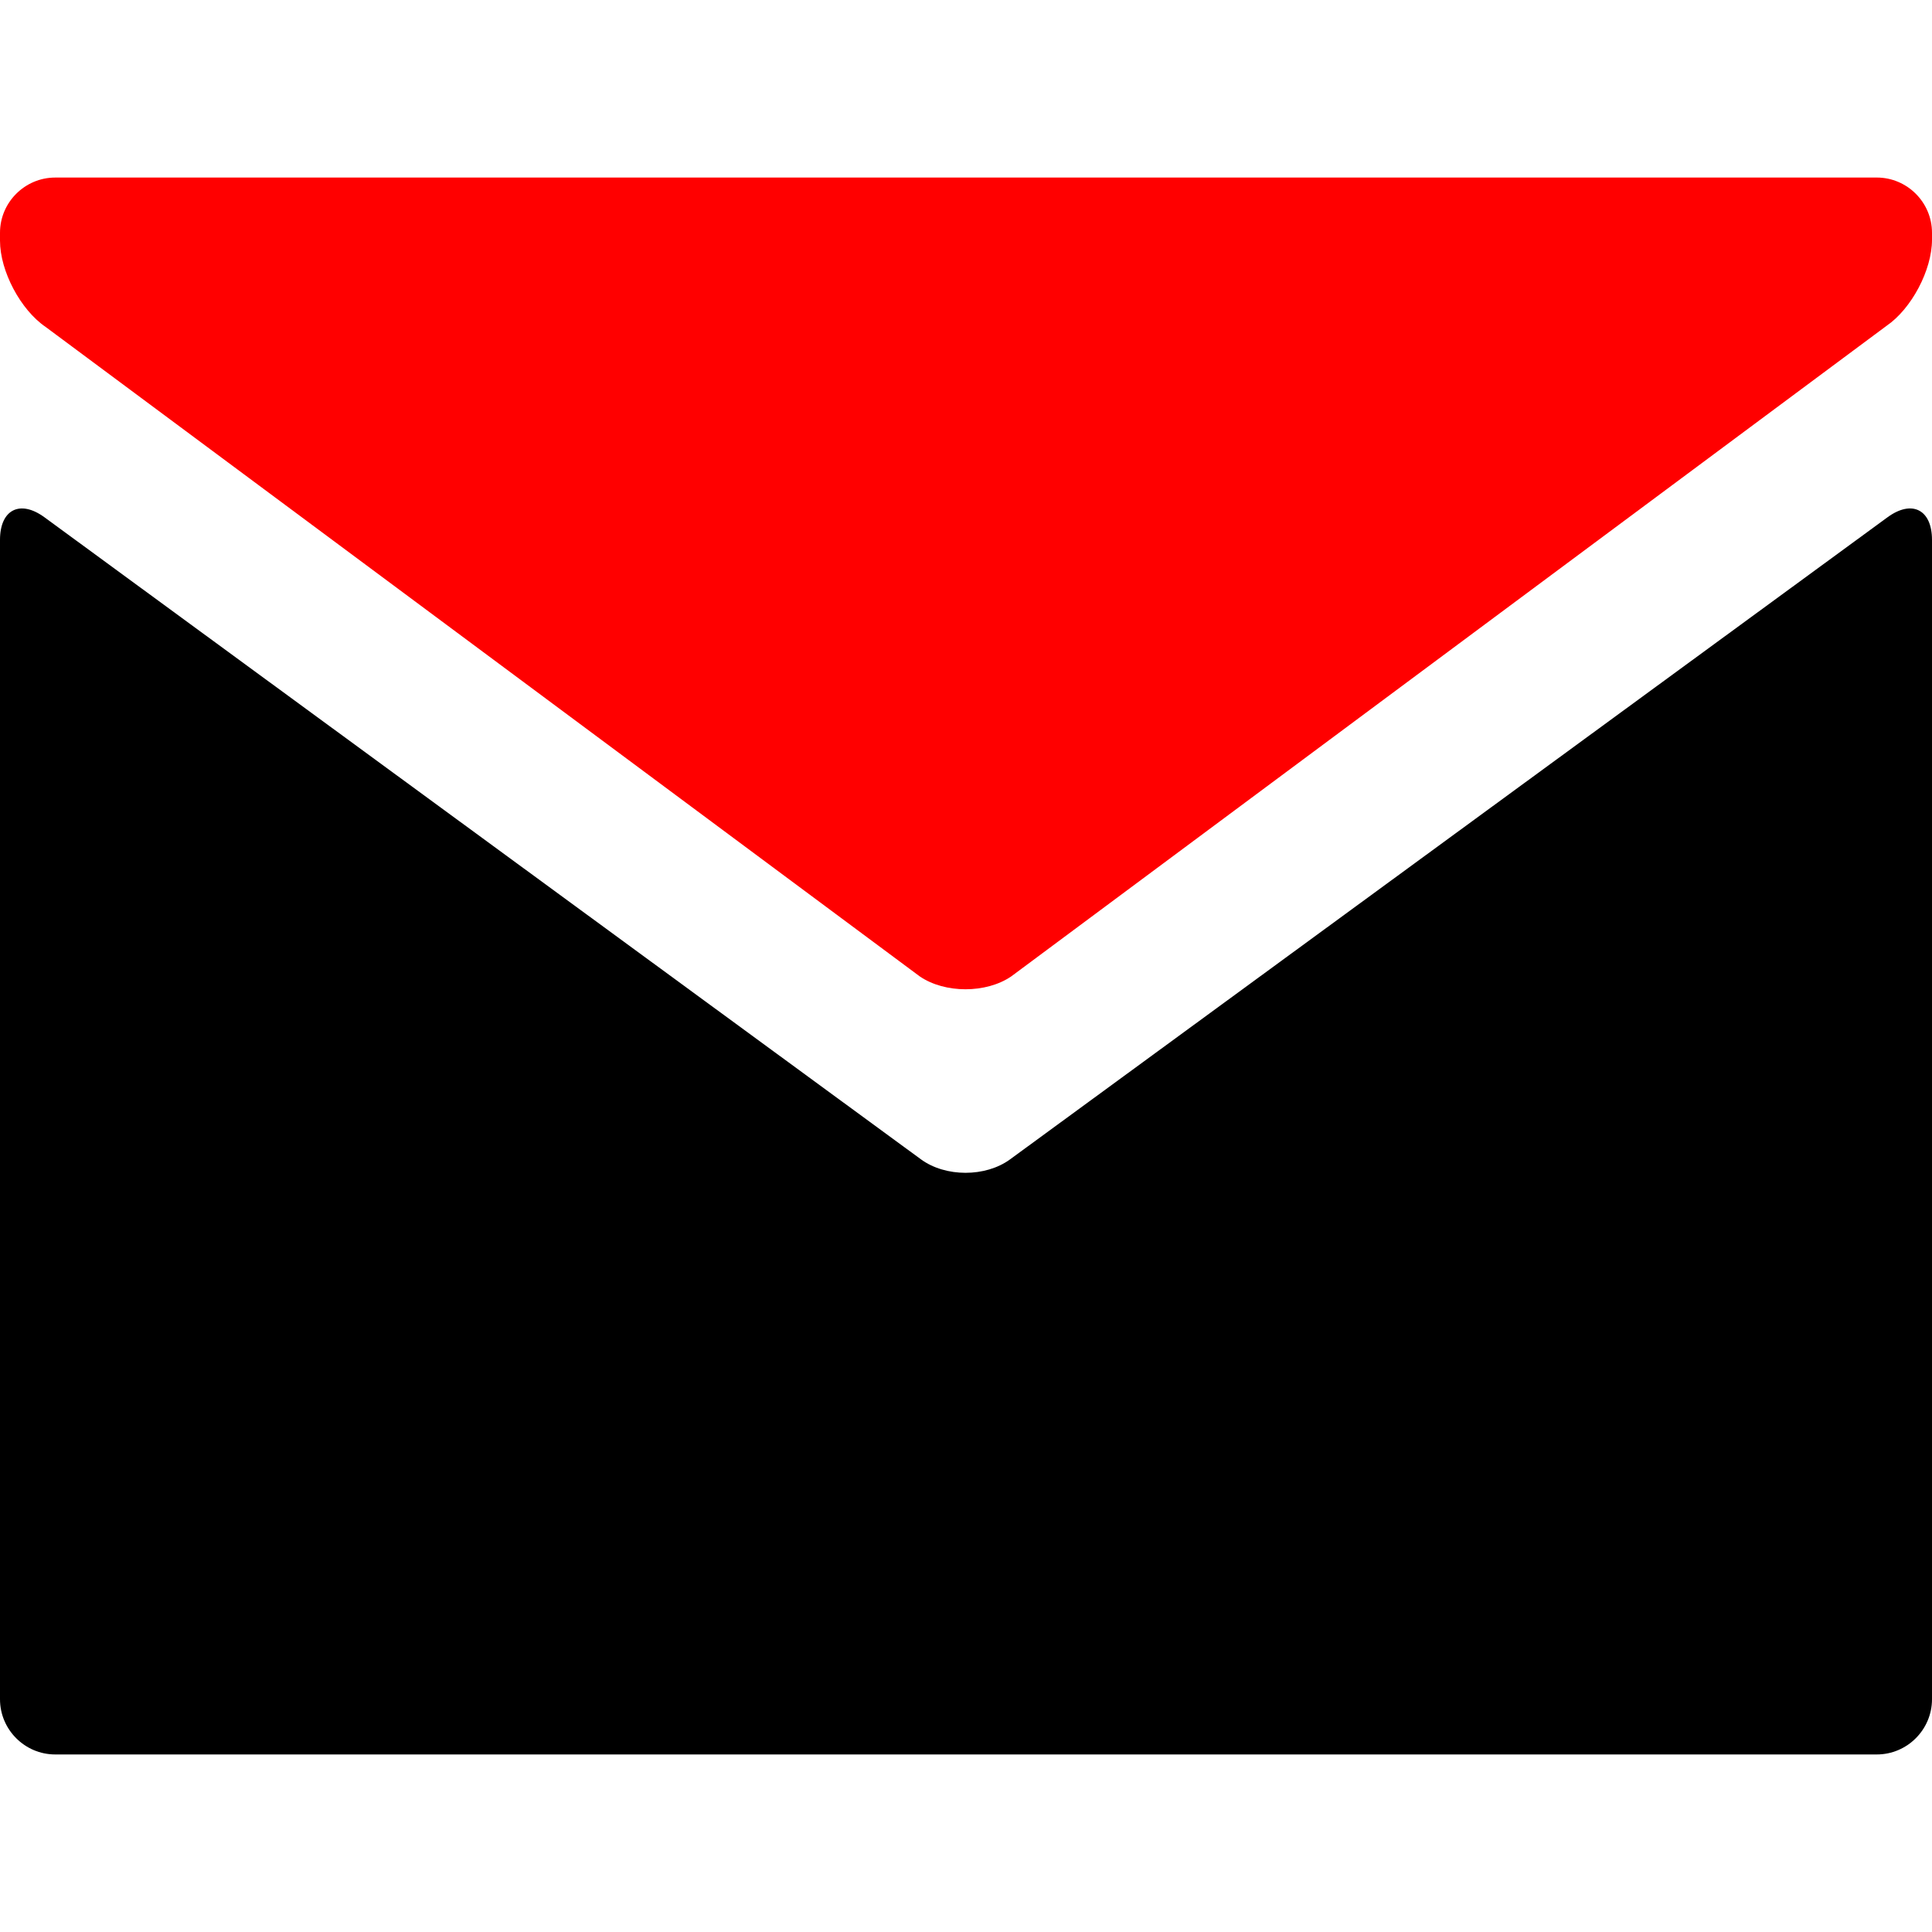 <?xml version="1.0" encoding="iso-8859-1"?>
<!-- Generator: Adobe Illustrator 18.1.1, SVG Export Plug-In . SVG Version: 6.00 Build 0)  -->
<svg version="1.1" id="Capa_1" xmlns="http://www.w3.org/2000/svg" xmlns:xlink="http://www.w3.org/1999/xlink" x="0px" y="0px"
	 viewBox="0 0 174.239 174.239" style="enable-background:new 0 0 174.239 174.239;" xml:space="preserve">
<g>
	<g>
		<path fill="#ff0000" d="M169.261,16.012c2.738,0,4.978,2.24,4.978,4.978v0.63c0,2.738-1.852,6.238-4.116,7.778L91.192,88.063
			c-2.264,1.54-5.969,1.54-8.233,0.001L4.117,29.486C1.853,27.946,0,24.447,0,21.709v-0.718c0-2.738,2.24-4.978,4.978-4.978H169.261
			z"/>
	</g>
	<g>
		<path fill="#00" d="M83.059,104.557c2.209,1.618,5.824,1.619,8.034,0.002l79.129-57.905c2.21-1.617,4.017-0.7,4.017,2.038v104.557
			c0,2.738-2.24,4.978-4.978,4.978H4.978c-2.738,0-4.978-2.24-4.978-4.978V48.692c0-2.738,1.807-3.654,4.016-2.036L83.059,104.557z"
			/>
	</g>
</g>
<g>
</g>
<g>
</g>
<g>
</g>
<g>
</g>
<g>
</g>
<g>
</g>
<g>
</g>
<g>
</g>
<g>
</g>
<g>
</g>
<g>
</g>
<g>
</g>
<g>
</g>
<g>
</g>
<g>
</g>
</svg>
